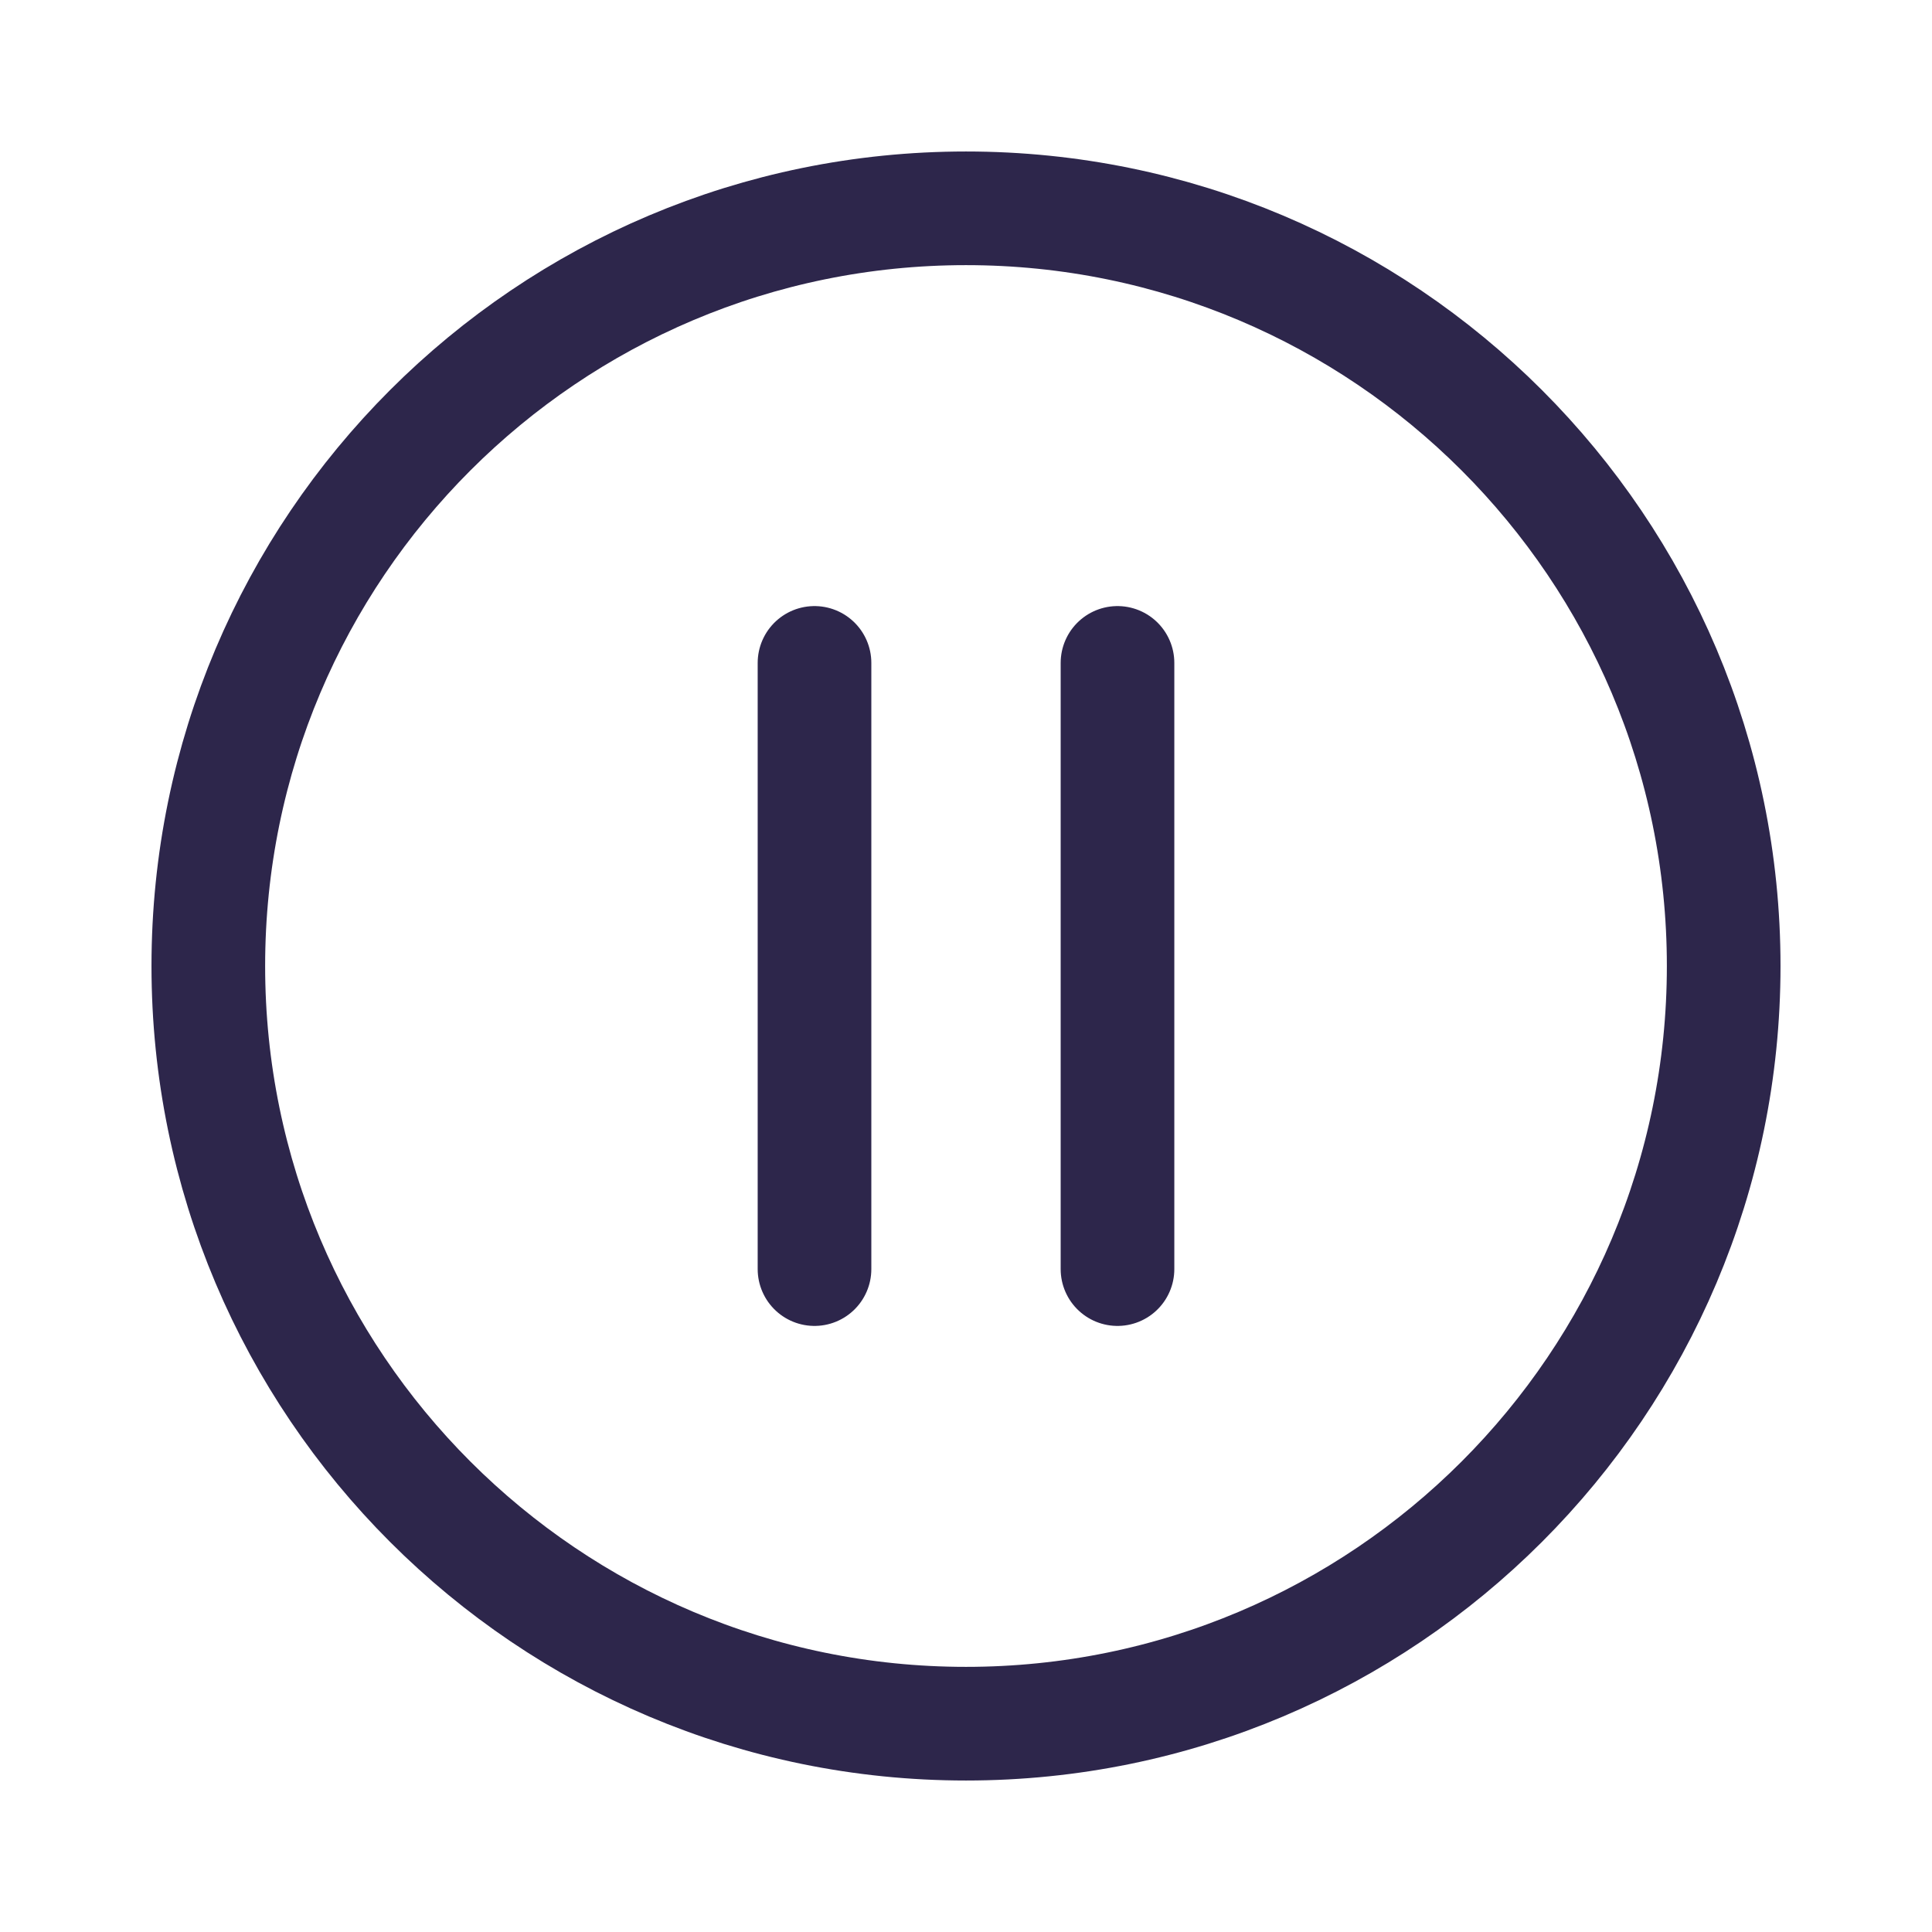 <svg width="17" height="17" viewBox="0 0 17 17" fill="none" xmlns="http://www.w3.org/2000/svg">
<path d="M7.167 11.167L7.167 5.833M9.833 11.167V5.833M15.167 8.5C15.167 12.182 12.182 15.167 8.5 15.167C4.818 15.167 1.833 12.182 1.833 8.5C1.833 4.818 4.818 1.833 8.5 1.833C12.182 1.833 15.167 4.818 15.167 8.5Z" stroke="#2D264B" stroke-linecap="round"/>
</svg>
